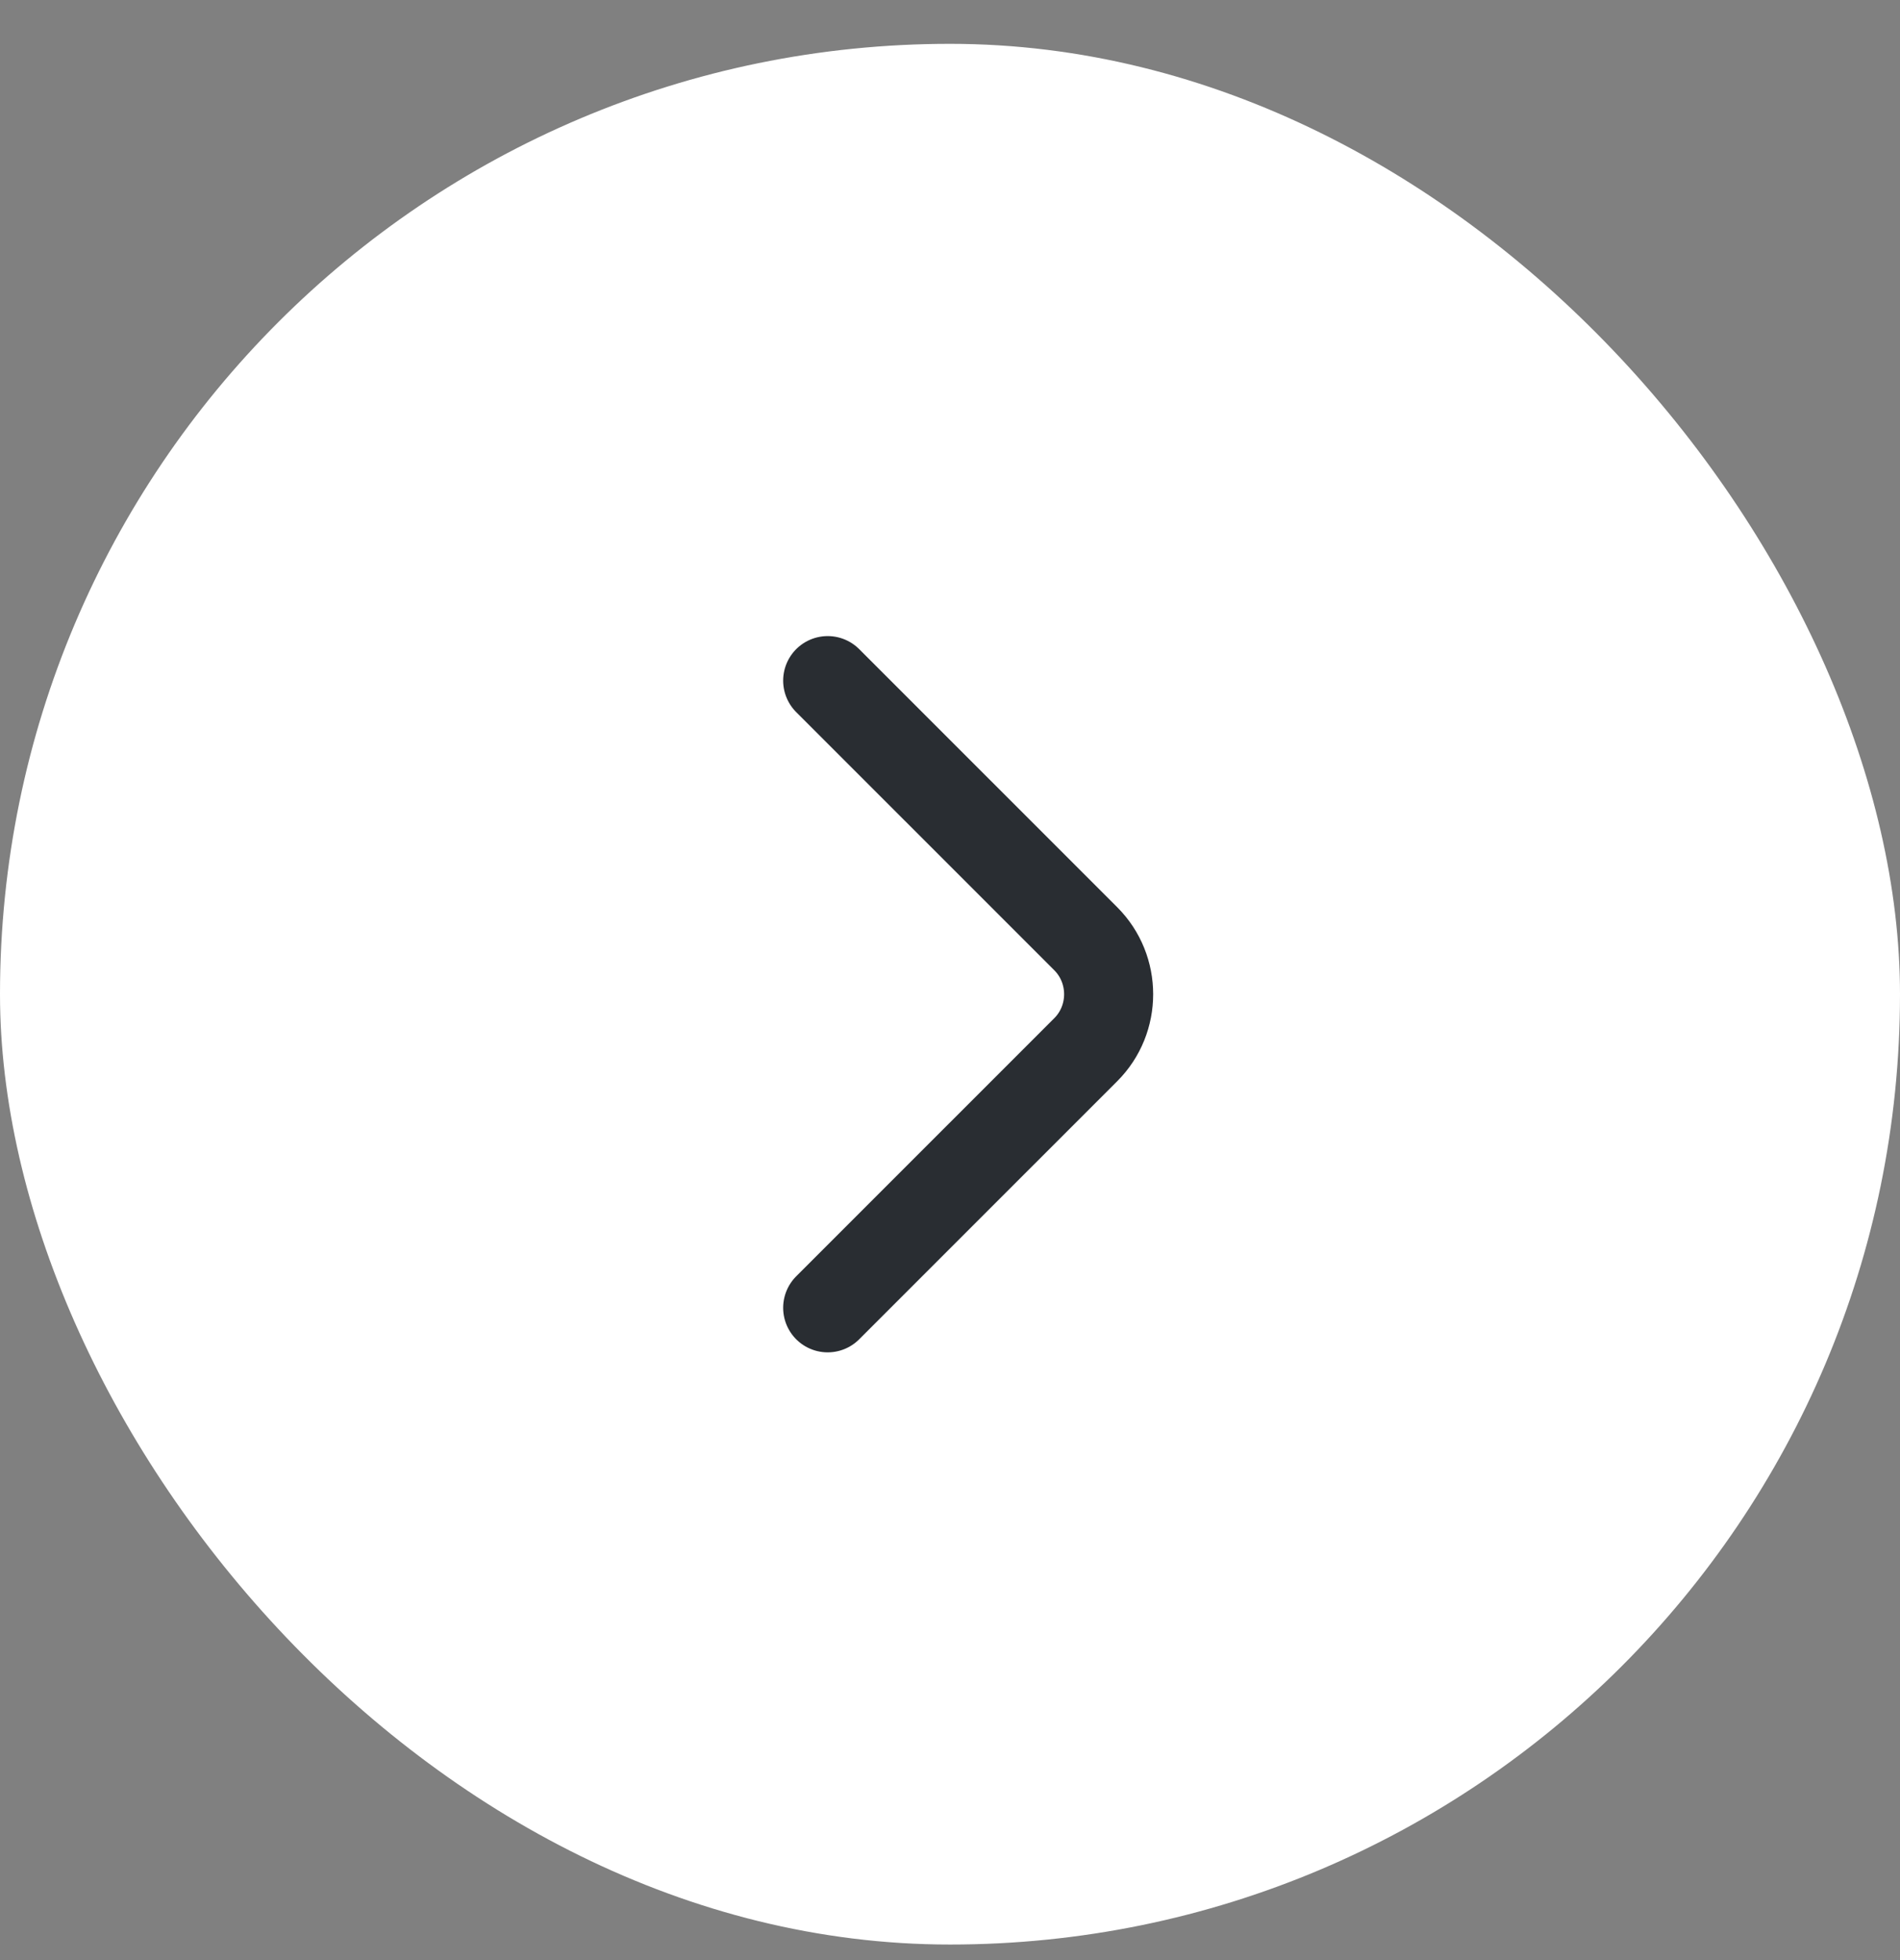 <svg width="32" height="33" viewBox="0 0 32 33" fill="none" xmlns="http://www.w3.org/2000/svg">
<rect x="0" y="0" width="32" height="33" fill="#808080" stroke="none"/>
<rect y="0.738" width="32" height="32" rx="16" fill="white"/>
<path d="M13.94 22.018L18.287 17.672C18.8 17.159 18.8 16.319 18.287 15.805L13.94 11.459" stroke="#292D32" stroke-width="1.5" stroke-miterlimit="10" stroke-linecap="round" stroke-linejoin="round"/>
</svg>
